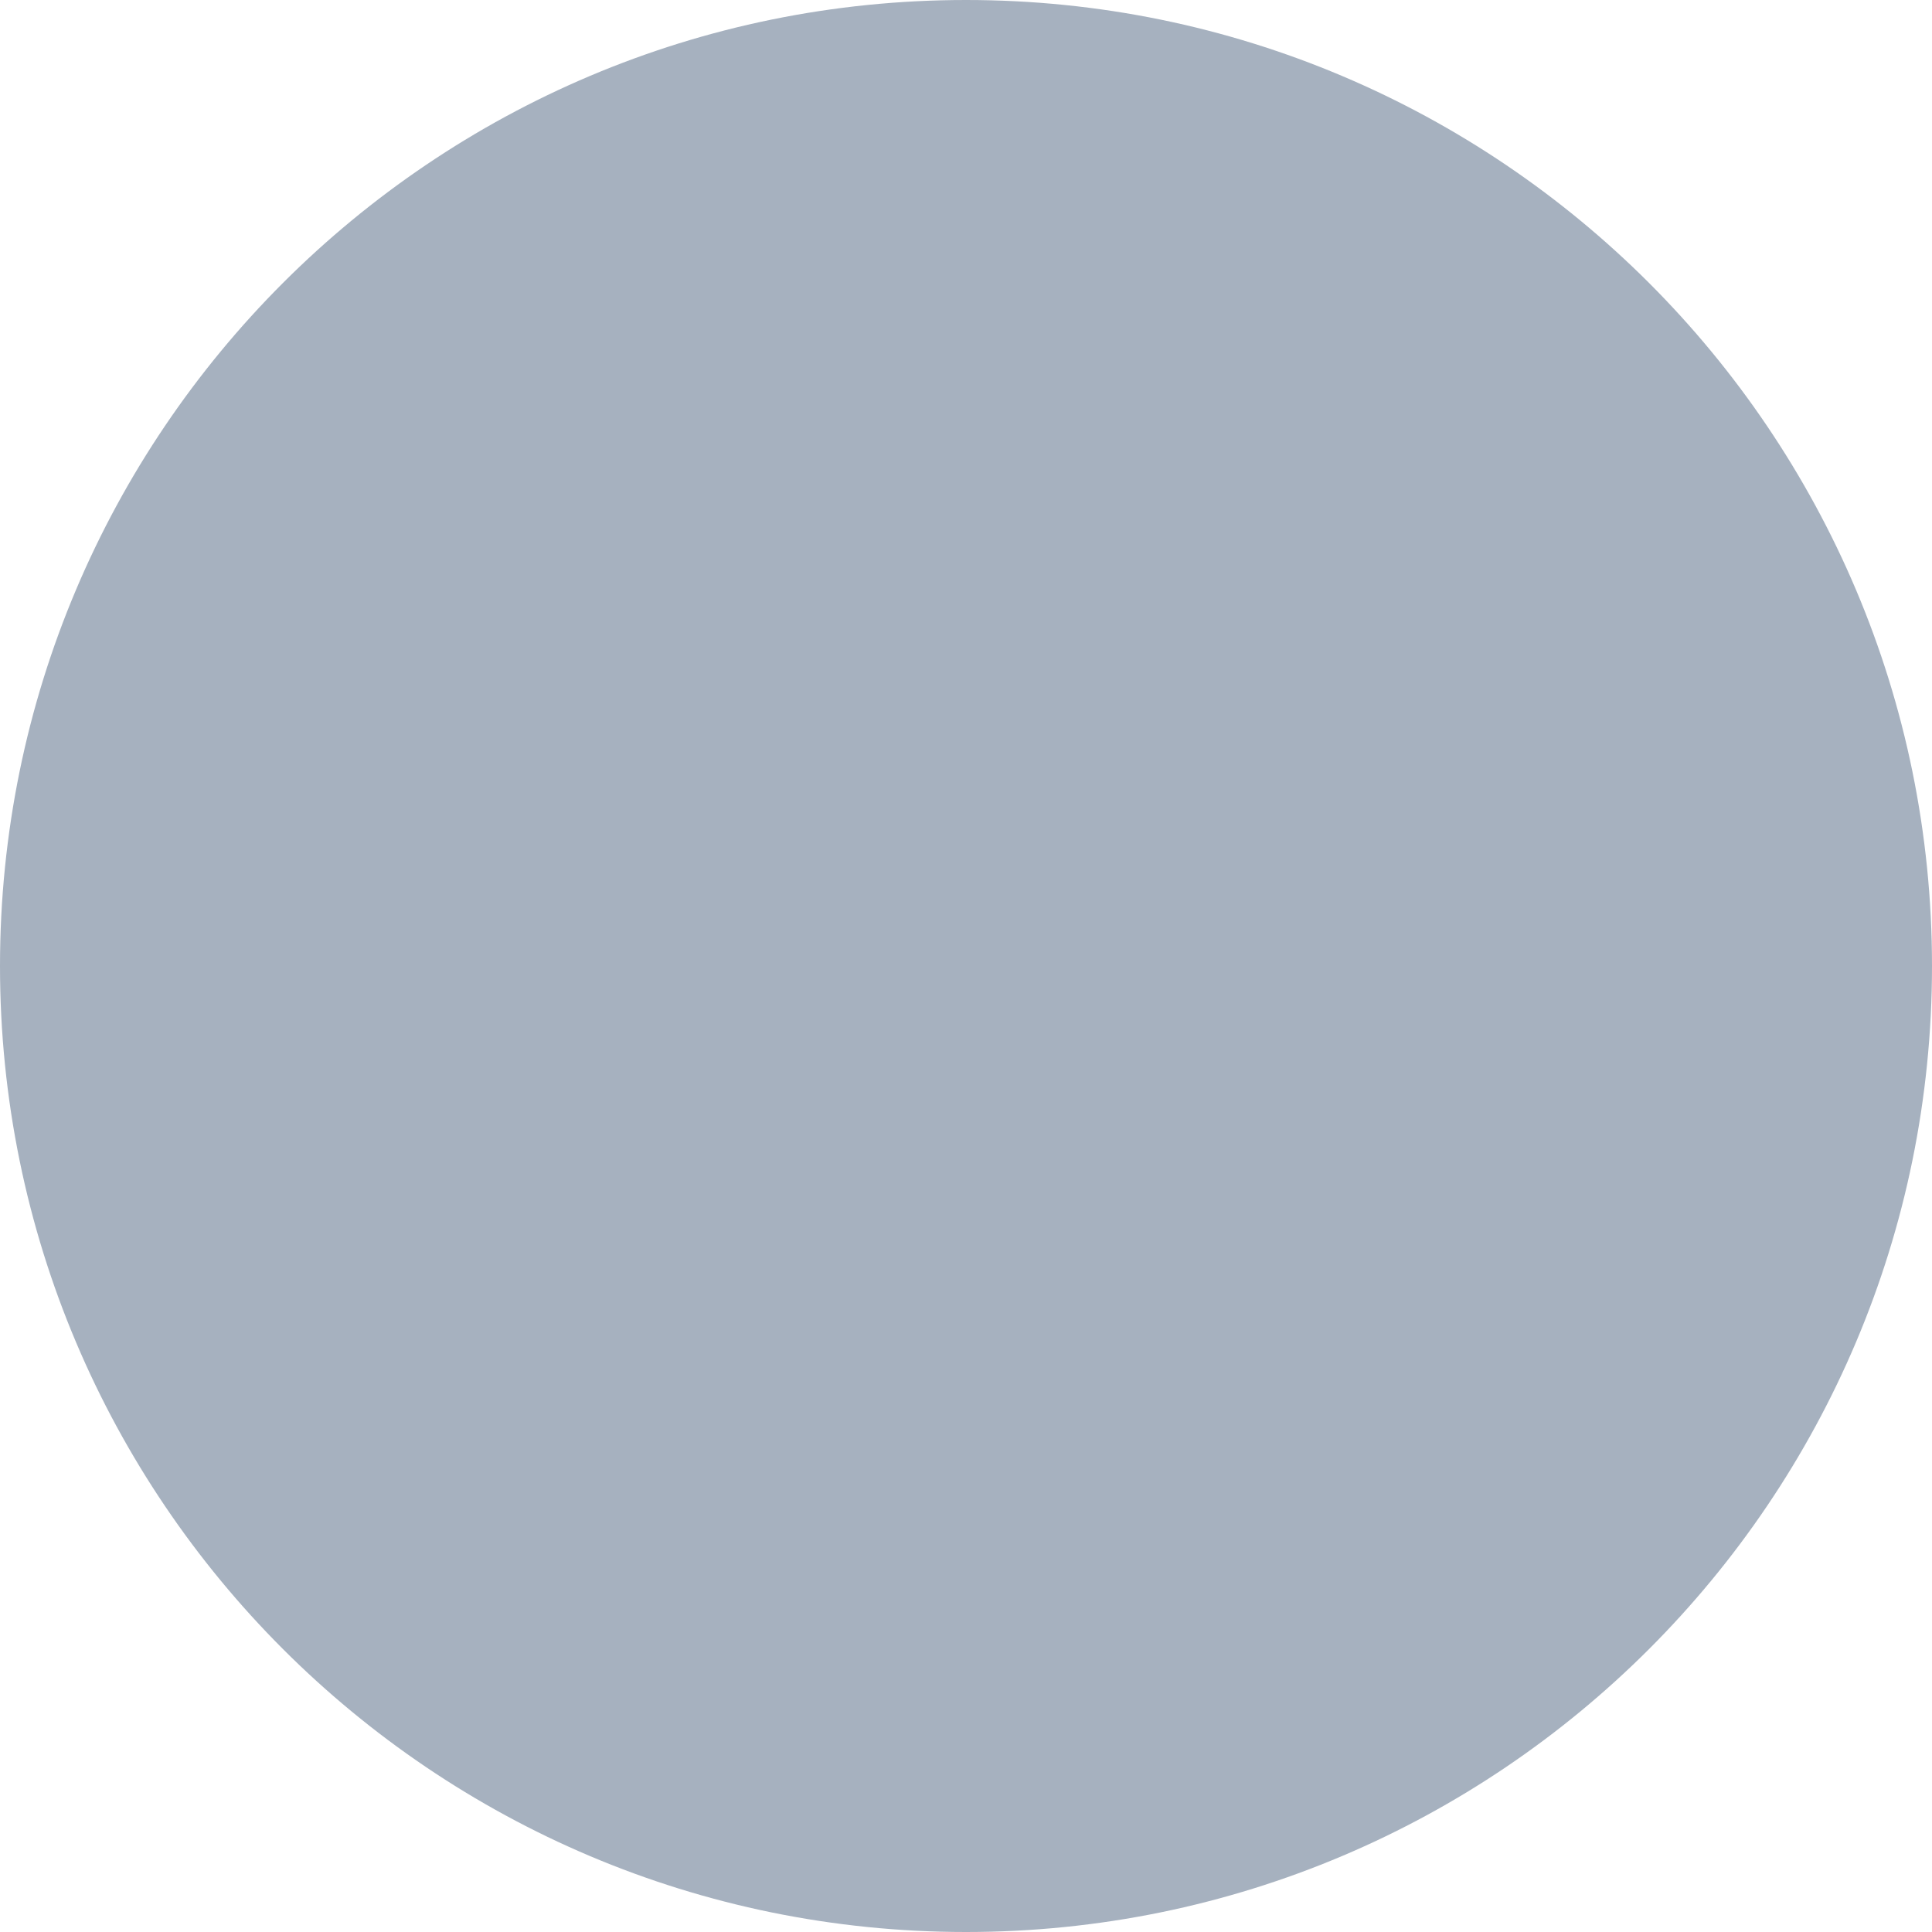 <svg width="8" height="8" viewBox="0 0 8 8" fill="none" xmlns="http://www.w3.org/2000/svg">
<path d="M0 4C0 1.791 1.791 0 4 0V0C6.209 0 8 1.791 8 4V4C8 6.209 6.209 8 4 8V8C1.791 8 0 6.209 0 4V4Z" fill="#A6B1BF"/>
</svg>
